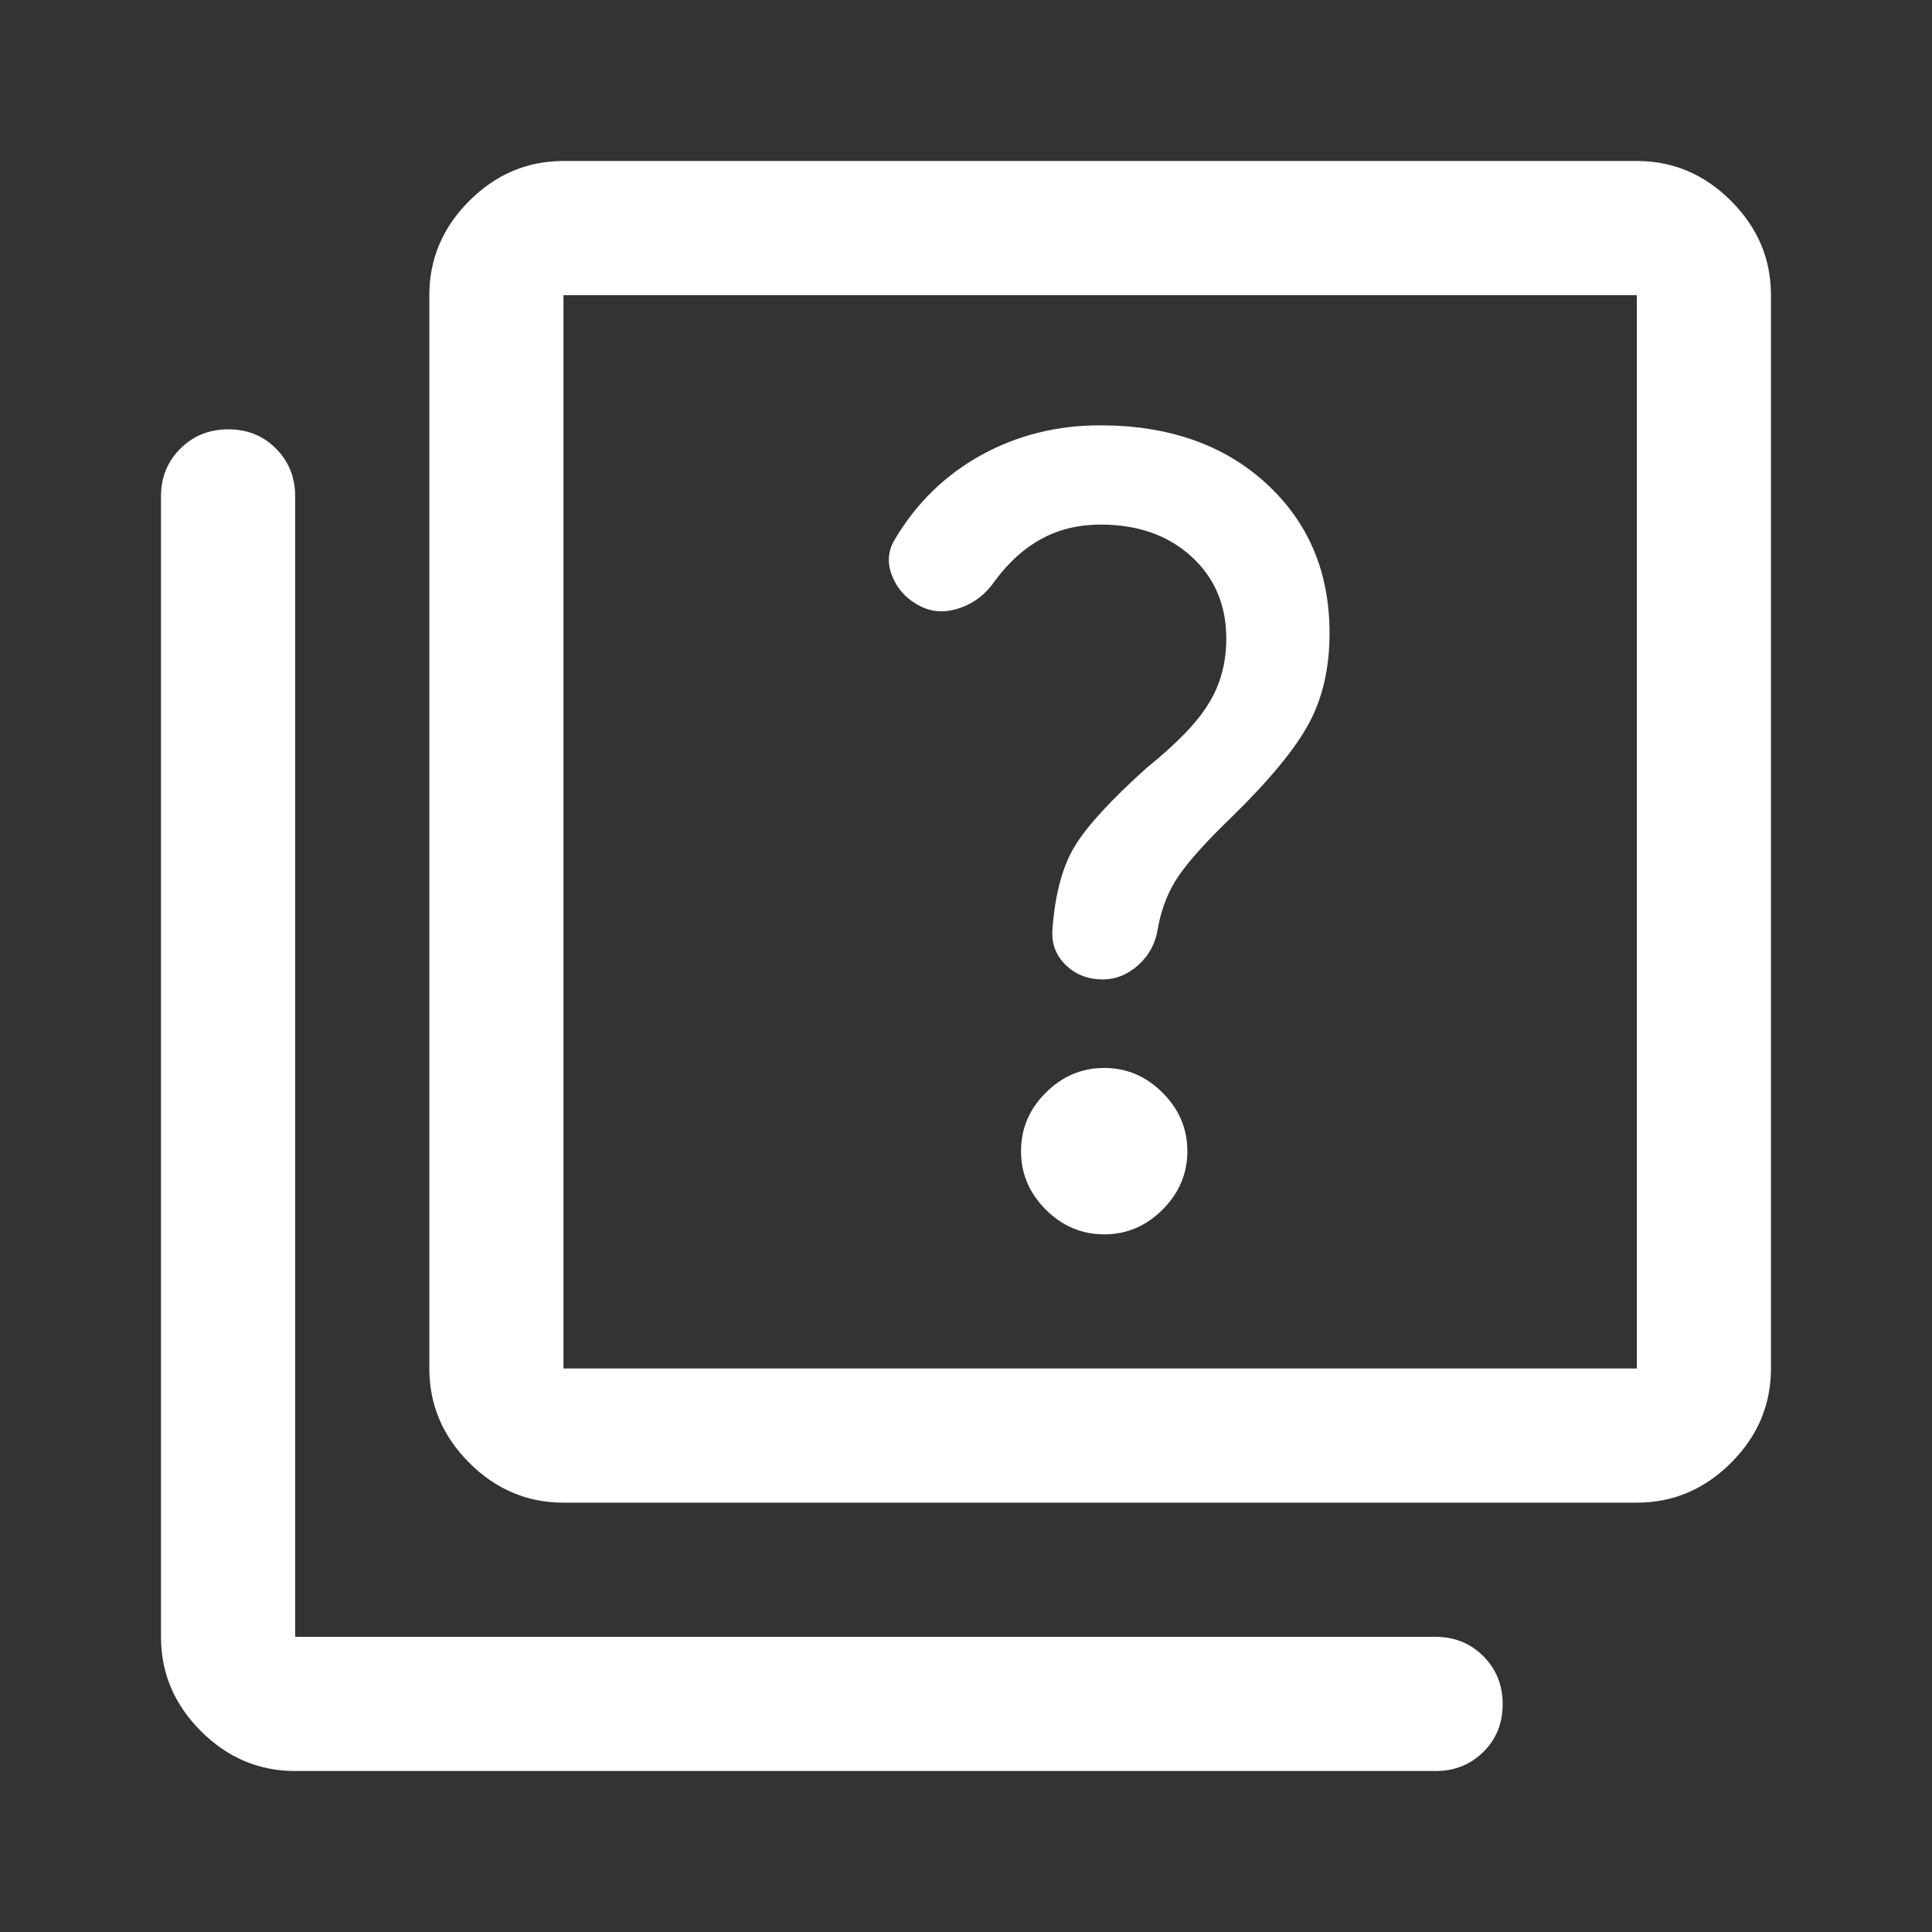<svg width="40" height="40" viewBox="0 0 40 40" fill="none" xmlns="http://www.w3.org/2000/svg">
<rect x="0" y="0" width="40" height="40" fill="#333333" stroke="none"/>
<mask id="mask0_2374_6280" style="mask-type:alpha" maskUnits="userSpaceOnUse" x="0" y="0" width="40" height="40">
<rect width="40" height="40" fill="#D9D9D9"/>
</mask>
<g mask="url(#mask0_2374_6280)">
<path d="M22.837 20.278C23.103 20.278 23.347 20.178 23.569 19.979C23.791 19.779 23.925 19.527 23.972 19.222C24.046 18.806 24.192 18.44 24.409 18.125C24.627 17.81 24.99 17.407 25.5 16.917C26.277 16.157 26.81 15.513 27.097 14.982C27.384 14.452 27.527 13.828 27.527 13.111C27.527 11.845 27.09 10.811 26.215 10.009C25.34 9.207 24.194 8.806 22.777 8.806C21.879 8.806 21.058 9.012 20.312 9.424C19.567 9.836 18.972 10.417 18.527 11.167C18.379 11.408 18.363 11.667 18.479 11.944C18.595 12.222 18.799 12.431 19.092 12.569C19.336 12.681 19.602 12.685 19.889 12.583C20.176 12.482 20.412 12.296 20.597 12.028C20.884 11.639 21.208 11.347 21.569 11.153C21.93 10.958 22.336 10.861 22.786 10.861C23.557 10.861 24.183 11.081 24.666 11.521C25.148 11.961 25.389 12.528 25.389 13.222C25.389 13.722 25.268 14.169 25.027 14.562C24.787 14.956 24.361 15.398 23.75 15.889C23.018 16.546 22.523 17.083 22.264 17.5C22.004 17.917 21.847 18.491 21.791 19.222C21.764 19.519 21.852 19.769 22.058 19.972C22.263 20.176 22.523 20.278 22.837 20.278ZM22.861 25.556C23.326 25.556 23.729 25.385 24.07 25.043C24.412 24.701 24.583 24.298 24.583 23.833C24.583 23.369 24.412 22.965 24.07 22.624C23.729 22.282 23.326 22.111 22.861 22.111C22.396 22.111 21.993 22.282 21.651 22.624C21.309 22.965 21.139 23.369 21.139 23.833C21.139 24.298 21.309 24.701 21.651 25.043C21.993 25.385 22.396 25.556 22.861 25.556ZM11.666 31.111C10.916 31.111 10.266 30.836 9.715 30.285C9.164 29.734 8.889 29.083 8.889 28.333V6.111C8.889 5.361 9.164 4.711 9.715 4.16C10.266 3.609 10.916 3.333 11.666 3.333H33.889C34.639 3.333 35.289 3.609 35.84 4.16C36.391 4.711 36.666 5.361 36.666 6.111V28.333C36.666 29.083 36.391 29.734 35.84 30.285C35.289 30.836 34.639 31.111 33.889 31.111H11.666ZM11.666 28.333H33.889V6.111H11.666V28.333ZM6.111 36.667C5.361 36.667 4.71 36.391 4.159 35.84C3.608 35.289 3.333 34.639 3.333 33.889V10.278C3.333 9.884 3.467 9.554 3.734 9.288C4.001 9.022 4.332 8.889 4.727 8.889C5.122 8.889 5.451 9.022 5.715 9.288C5.979 9.554 6.111 9.884 6.111 10.278V33.889H29.722C30.116 33.889 30.445 34.023 30.712 34.29C30.978 34.557 31.111 34.888 31.111 35.283C31.111 35.678 30.978 36.007 30.712 36.271C30.445 36.535 30.116 36.667 29.722 36.667H6.111Z" fill="white"/>
</g>
</svg>
